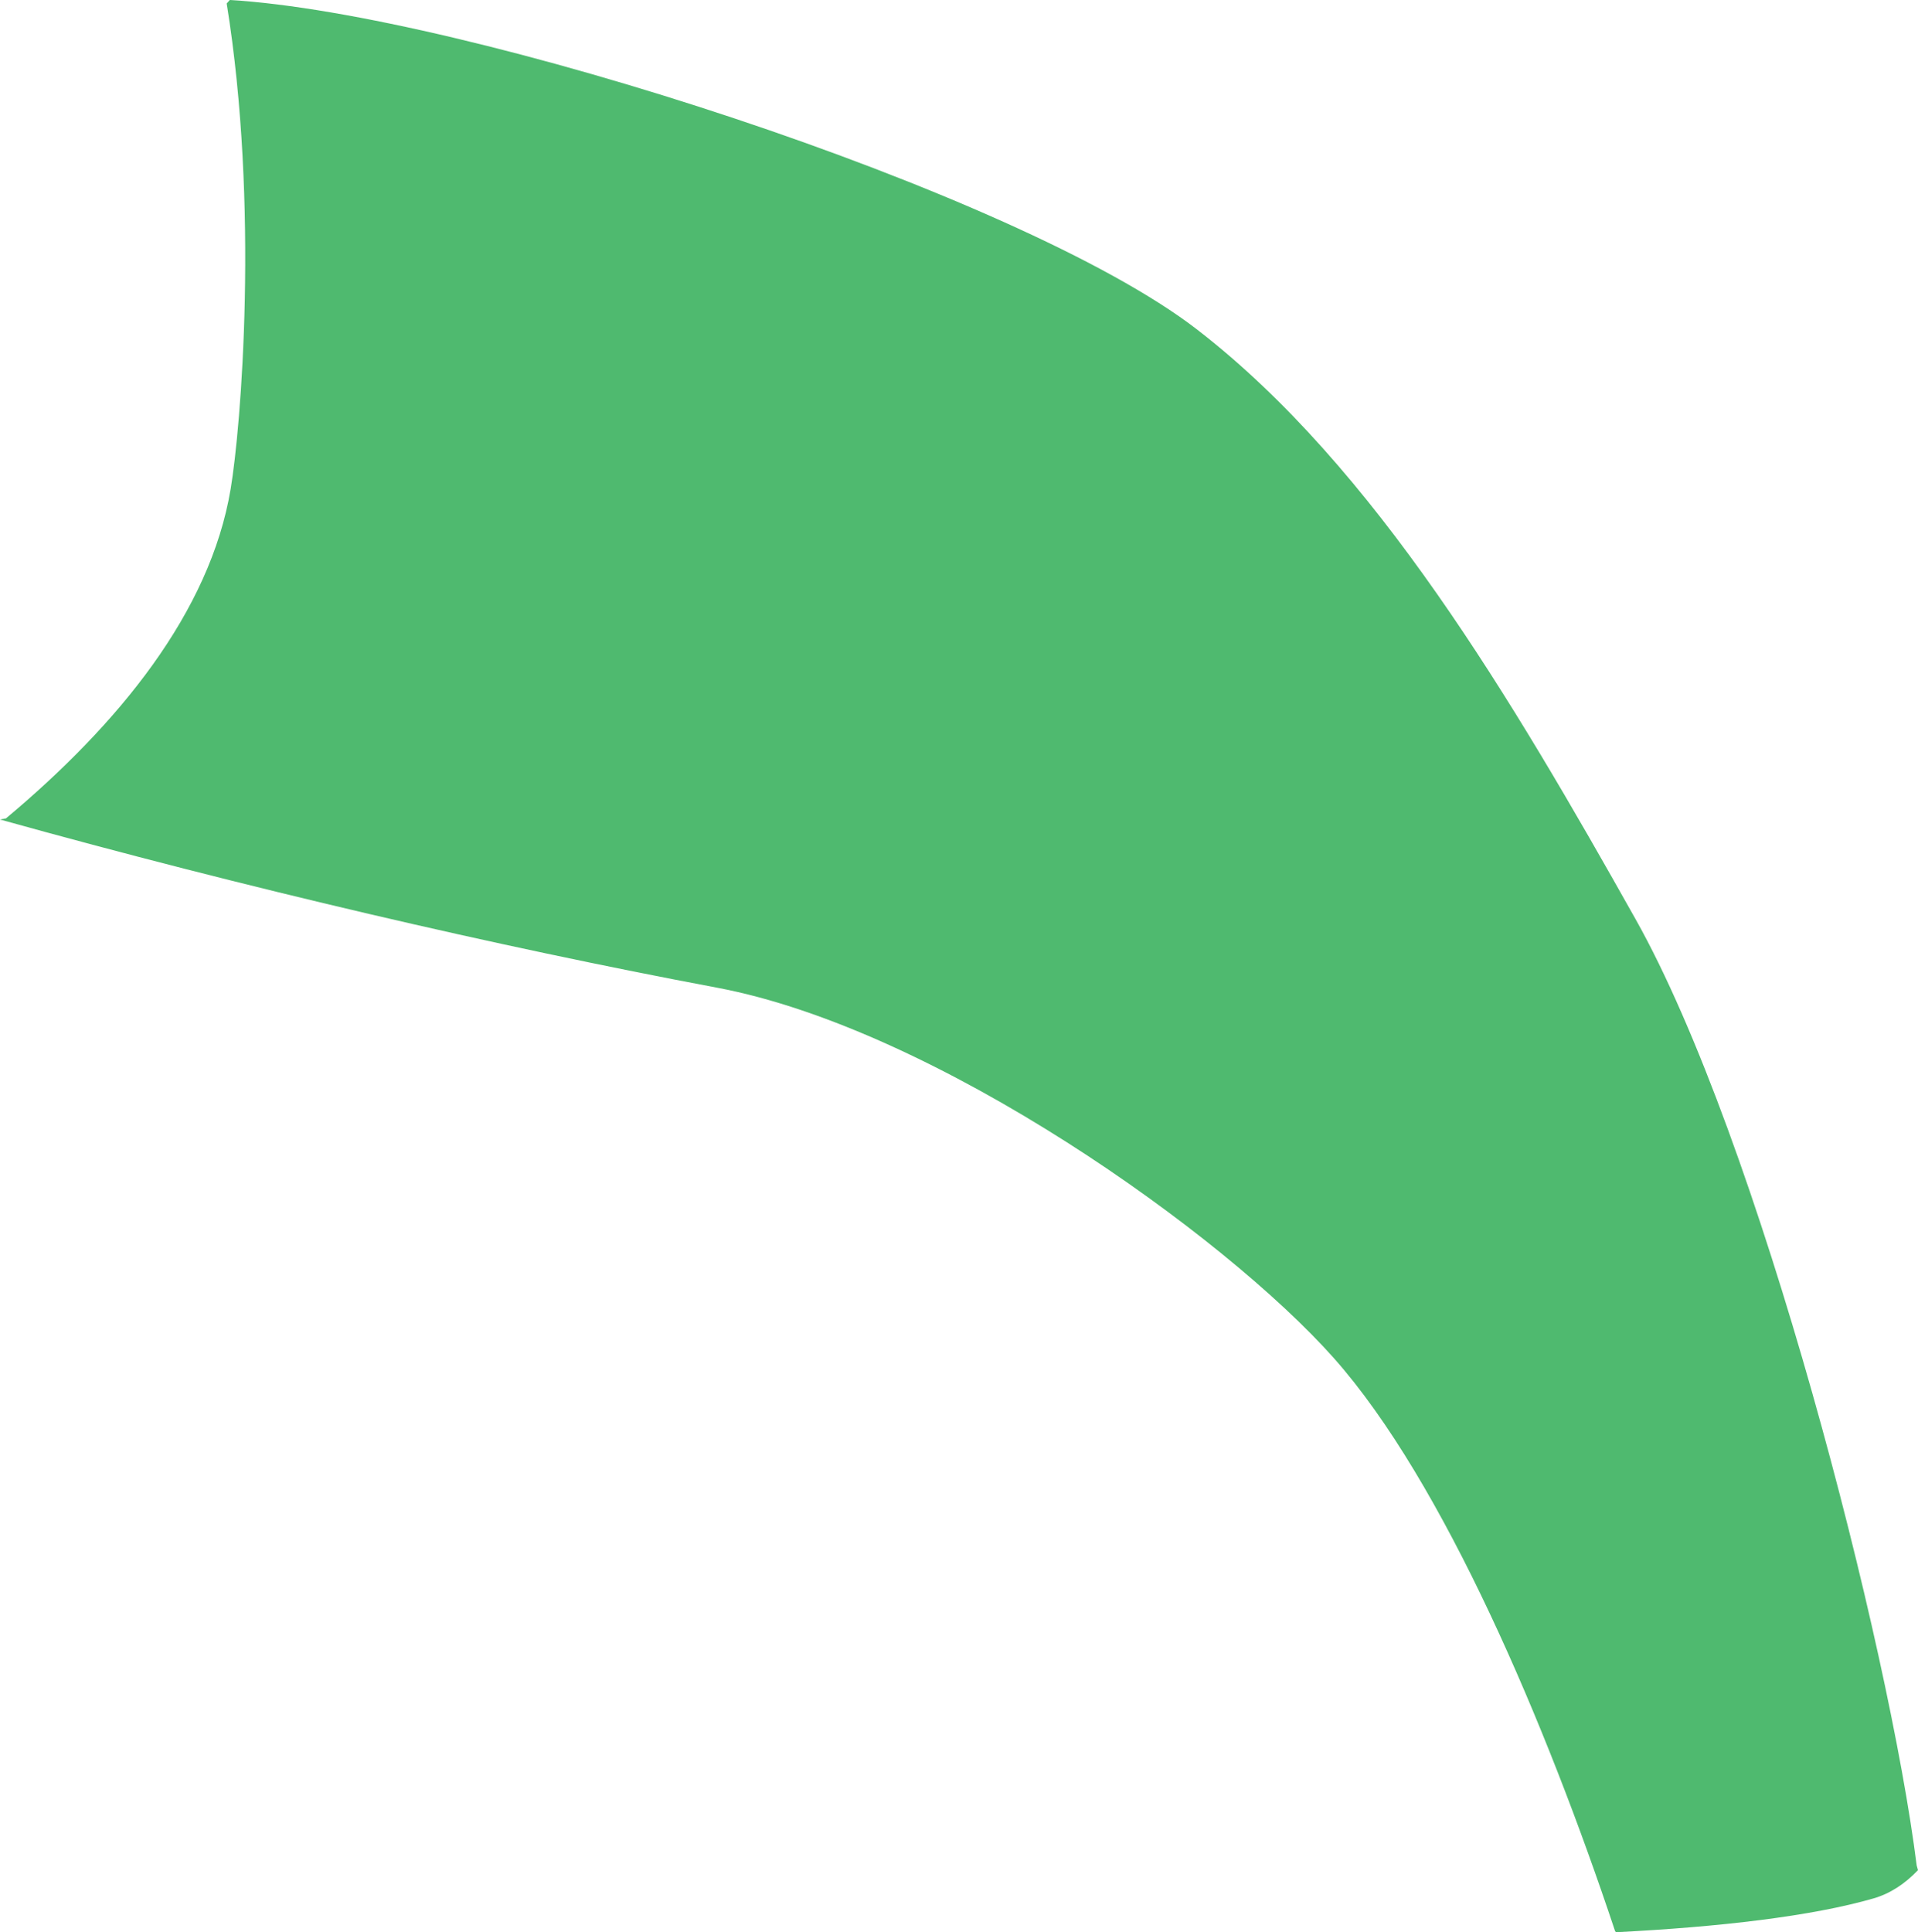 <?xml version="1.0" encoding="iso-8859-1"?>
<!-- Generator: Adobe Illustrator 16.0.0, SVG Export Plug-In . SVG Version: 6.00 Build 0)  -->
<!DOCTYPE svg PUBLIC "-//W3C//DTD SVG 1.1//EN" "http://www.w3.org/Graphics/SVG/1.1/DTD/svg11.dtd">
<svg version="1.1" id="Layer_1" xmlns="http://www.w3.org/2000/svg" xmlns:xlink="http://www.w3.org/1999/xlink" x="0px" y="0px"
	 width="8.74px" height="8.804px" viewBox="0 0 8.74 8.804" style="enable-background:new 0 0 8.74 8.804;" xml:space="preserve">
<path style="fill:#4FBA6F;" d="M0,3.734C1.125,4.047,2.266,4.312,3.266,4.5s2.312,1.125,2.812,1.688s0.969,1.672,1.281,2.609
	l0.004,0.007C7.837,8.78,8.256,8.731,8.537,8.65C8.613,8.628,8.68,8.584,8.74,8.521L8.734,8.5c-0.125-1-0.719-3.312-1.281-4.312
	s-1.188-2.062-2-2.688S2.109,0.062,1.047,0L1.033,0.016C1.182,0.94,1.098,1.948,1.051,2.228C0.957,2.79,0.54,3.3,0.027,3.729
	L0,3.734z"/>
</svg>
